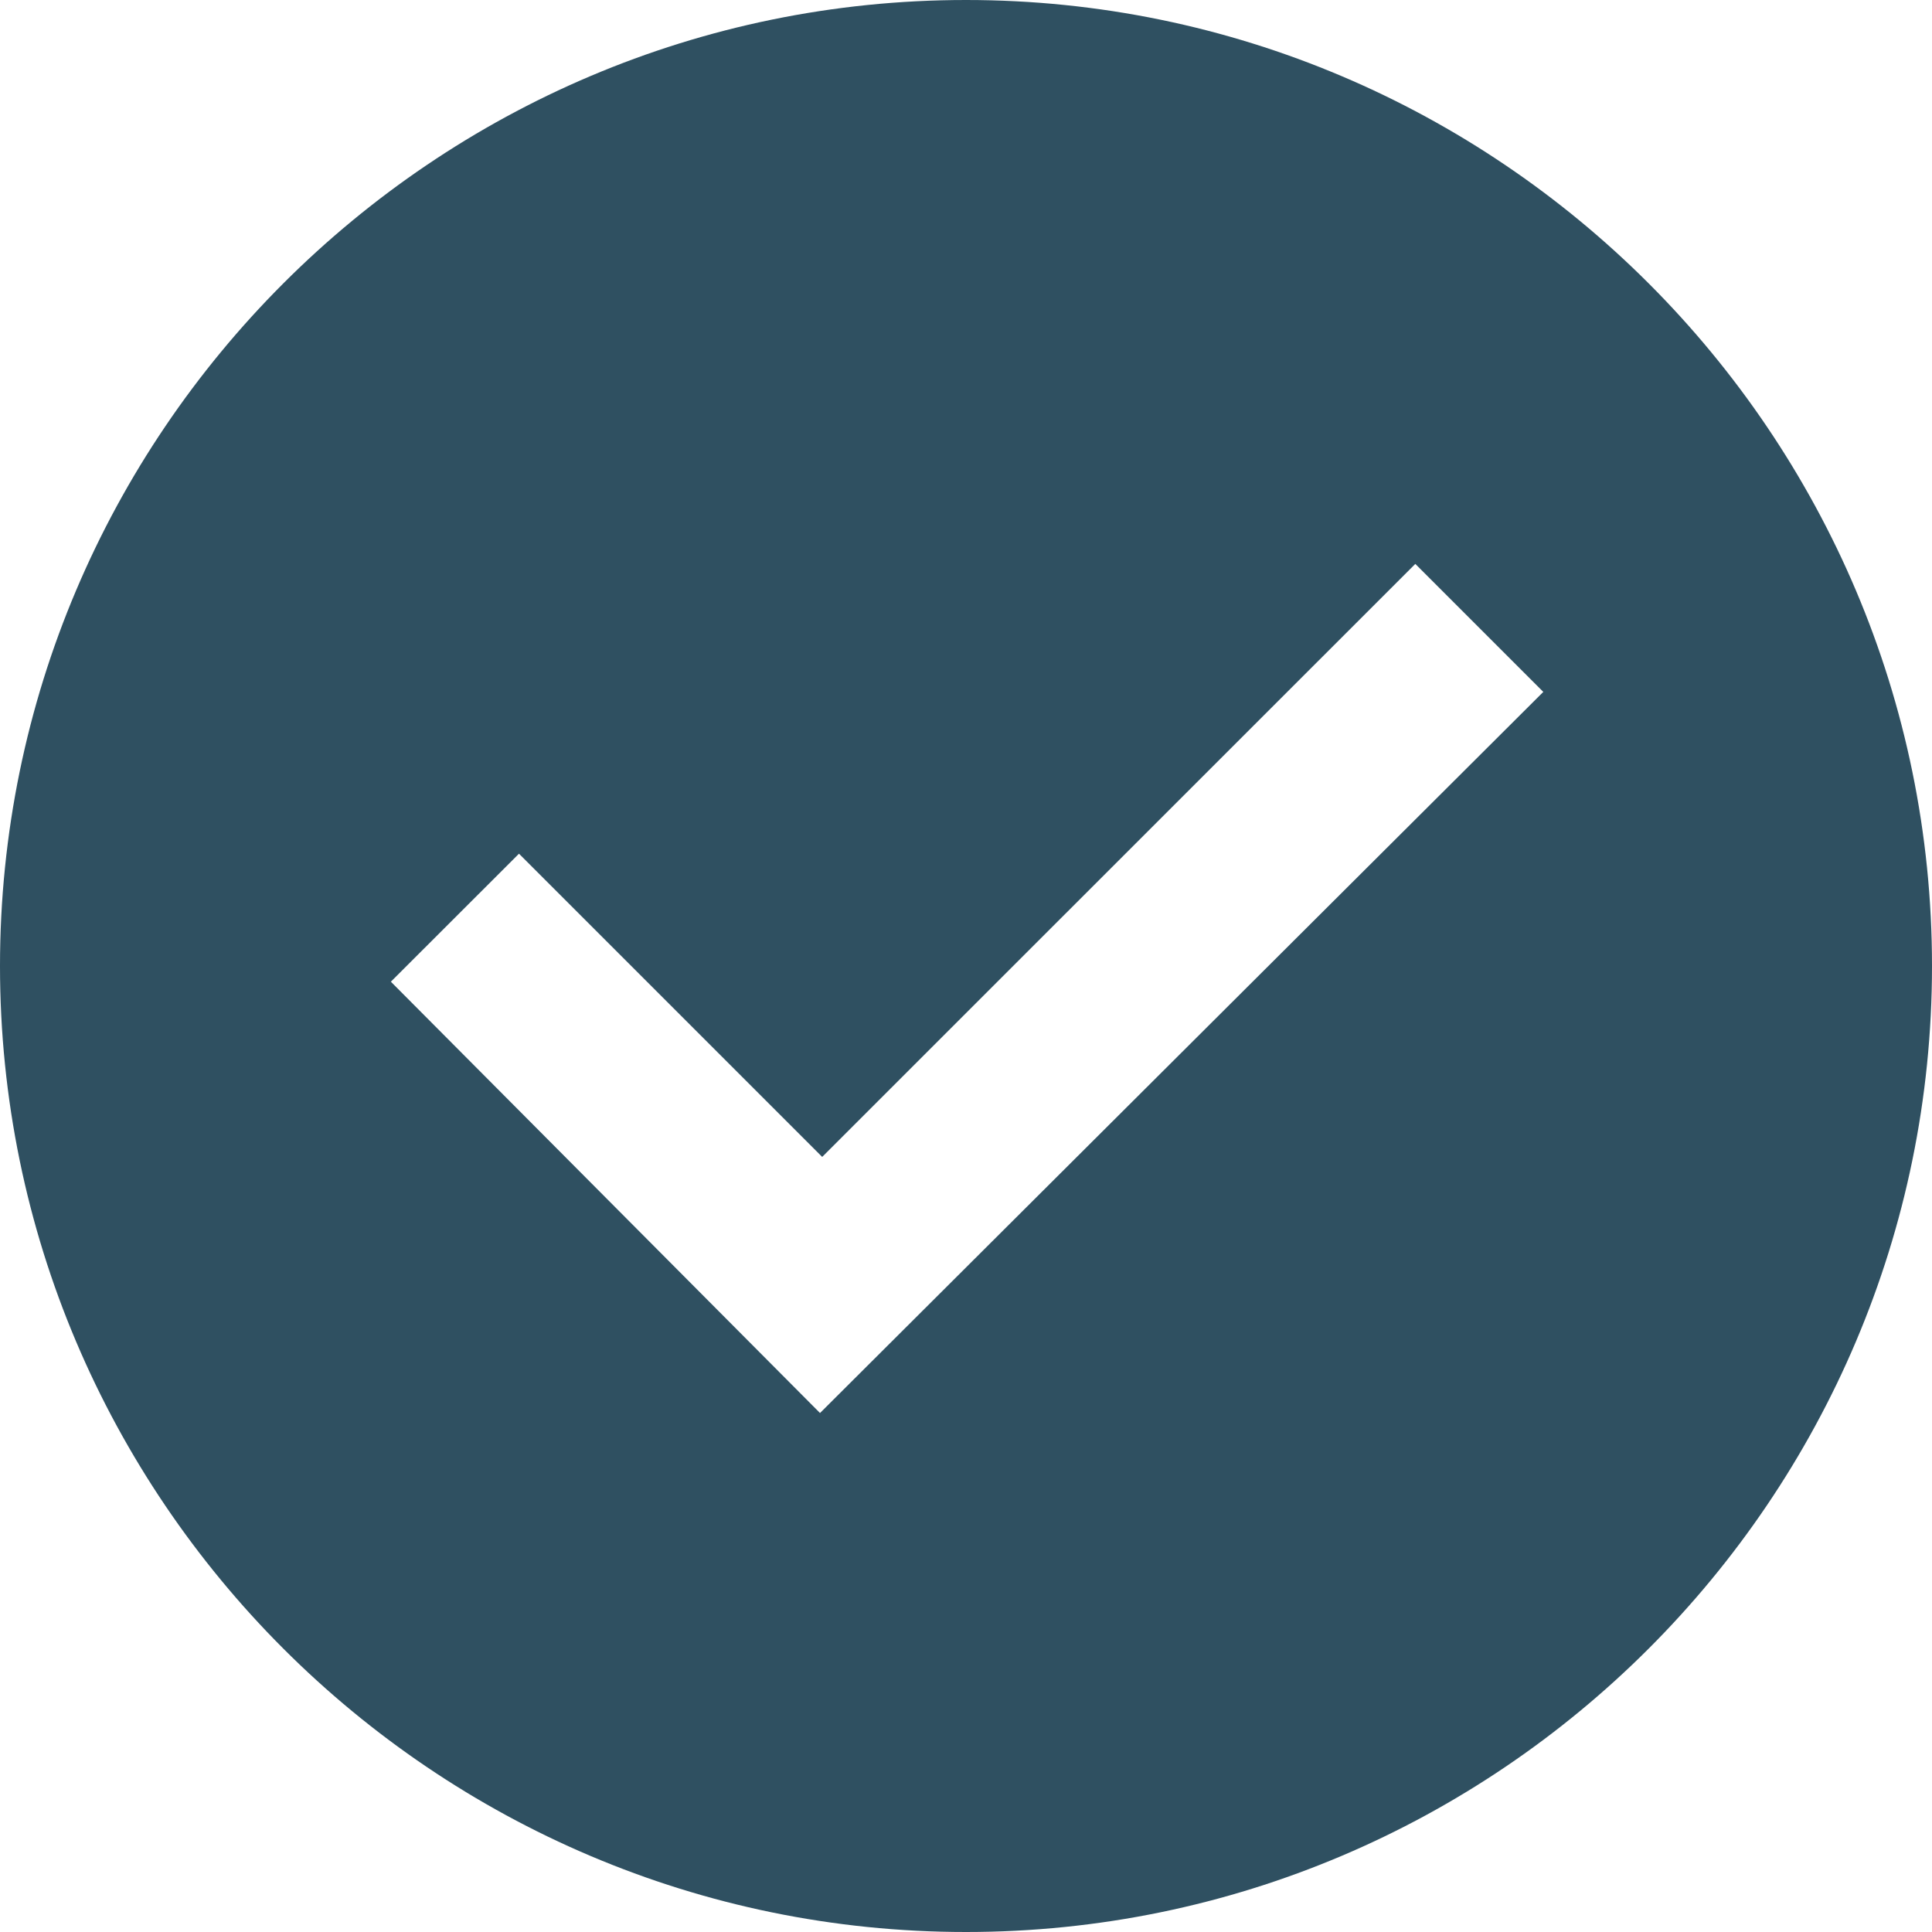 <svg width="16" height="16" viewBox="0 0 16 16" fill="none" xmlns="http://www.w3.org/2000/svg">
<path d="M8 0C3.591 0 0 3.591 0 8C0 12.409 3.591 16 8 16C12.409 16 16 12.409 16 8C16 3.591 12.409 0 8 0ZM6.791 11.702L3.237 8.13L4.298 7.07L6.809 9.581L11.721 4.67L12.781 5.73L6.791 11.702Z" fill="#2F5061"/>
</svg>
